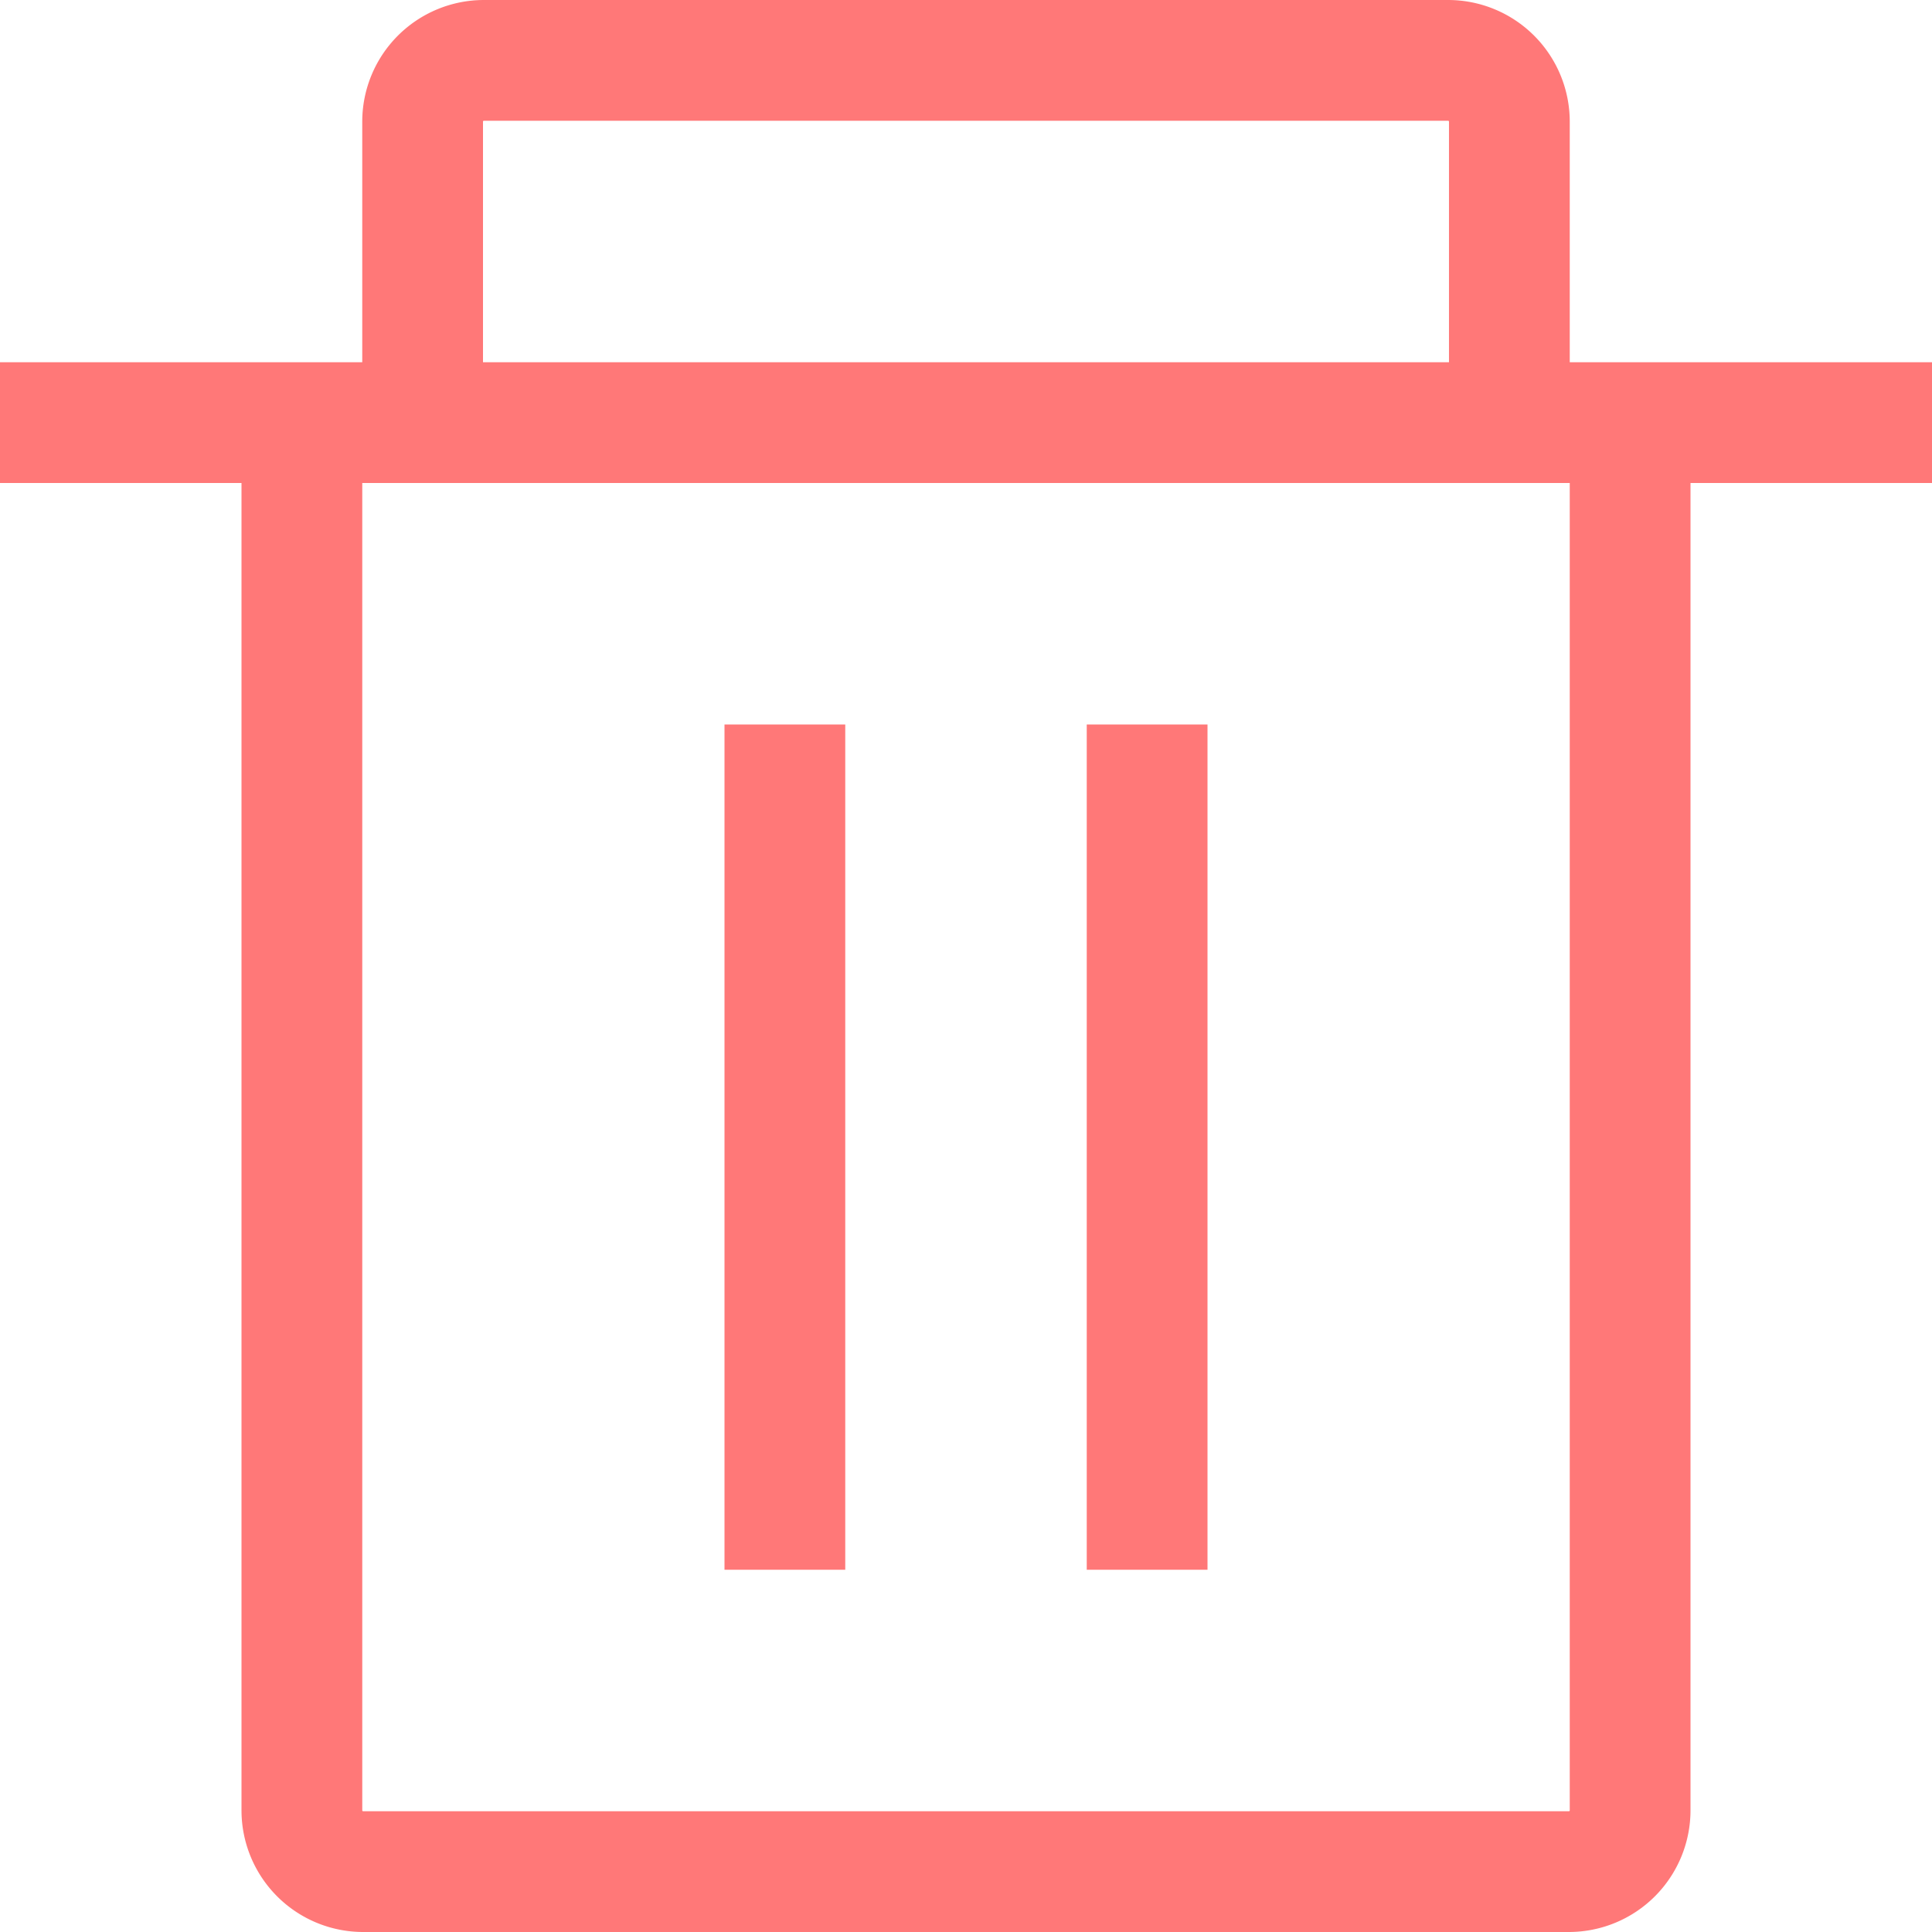<svg id="图层_1" data-name="图层 1" xmlns="http://www.w3.org/2000/svg" viewBox="0 0 1024 1024"><title>ERP-icon</title>
<style type="text/css">
	.tt3{fill: #ff7878;}
</style>
<path class="tt3" d="M1024,192H832V64.5A64.5,64.5,0,0,0,767.5,0h-511A64.5,64.5,0,0,0,192,64.5V192H0v64H128V959.5a64.5,64.5,0,0,0,64.5,64.5h639A64.5,64.5,0,0,0,896,959.5V256h128ZM256,64.5a.87.87,0,0,1,0-.17.78.78,0,0,1,.32-.32H767.67a.78.78,0,0,1,.32.32.85.85,0,0,1,0,.17V192H256Zm576,895a.87.87,0,0,1,0,.17.78.78,0,0,1-.32.32H192.33a.78.78,0,0,1-.32-.32.85.85,0,0,1,0-.17V256H832Z"/><rect class="tt3" x="384" y="384" width="64" height="448"/><rect class="tt3" x="576" y="384" width="64" height="448"/></svg>